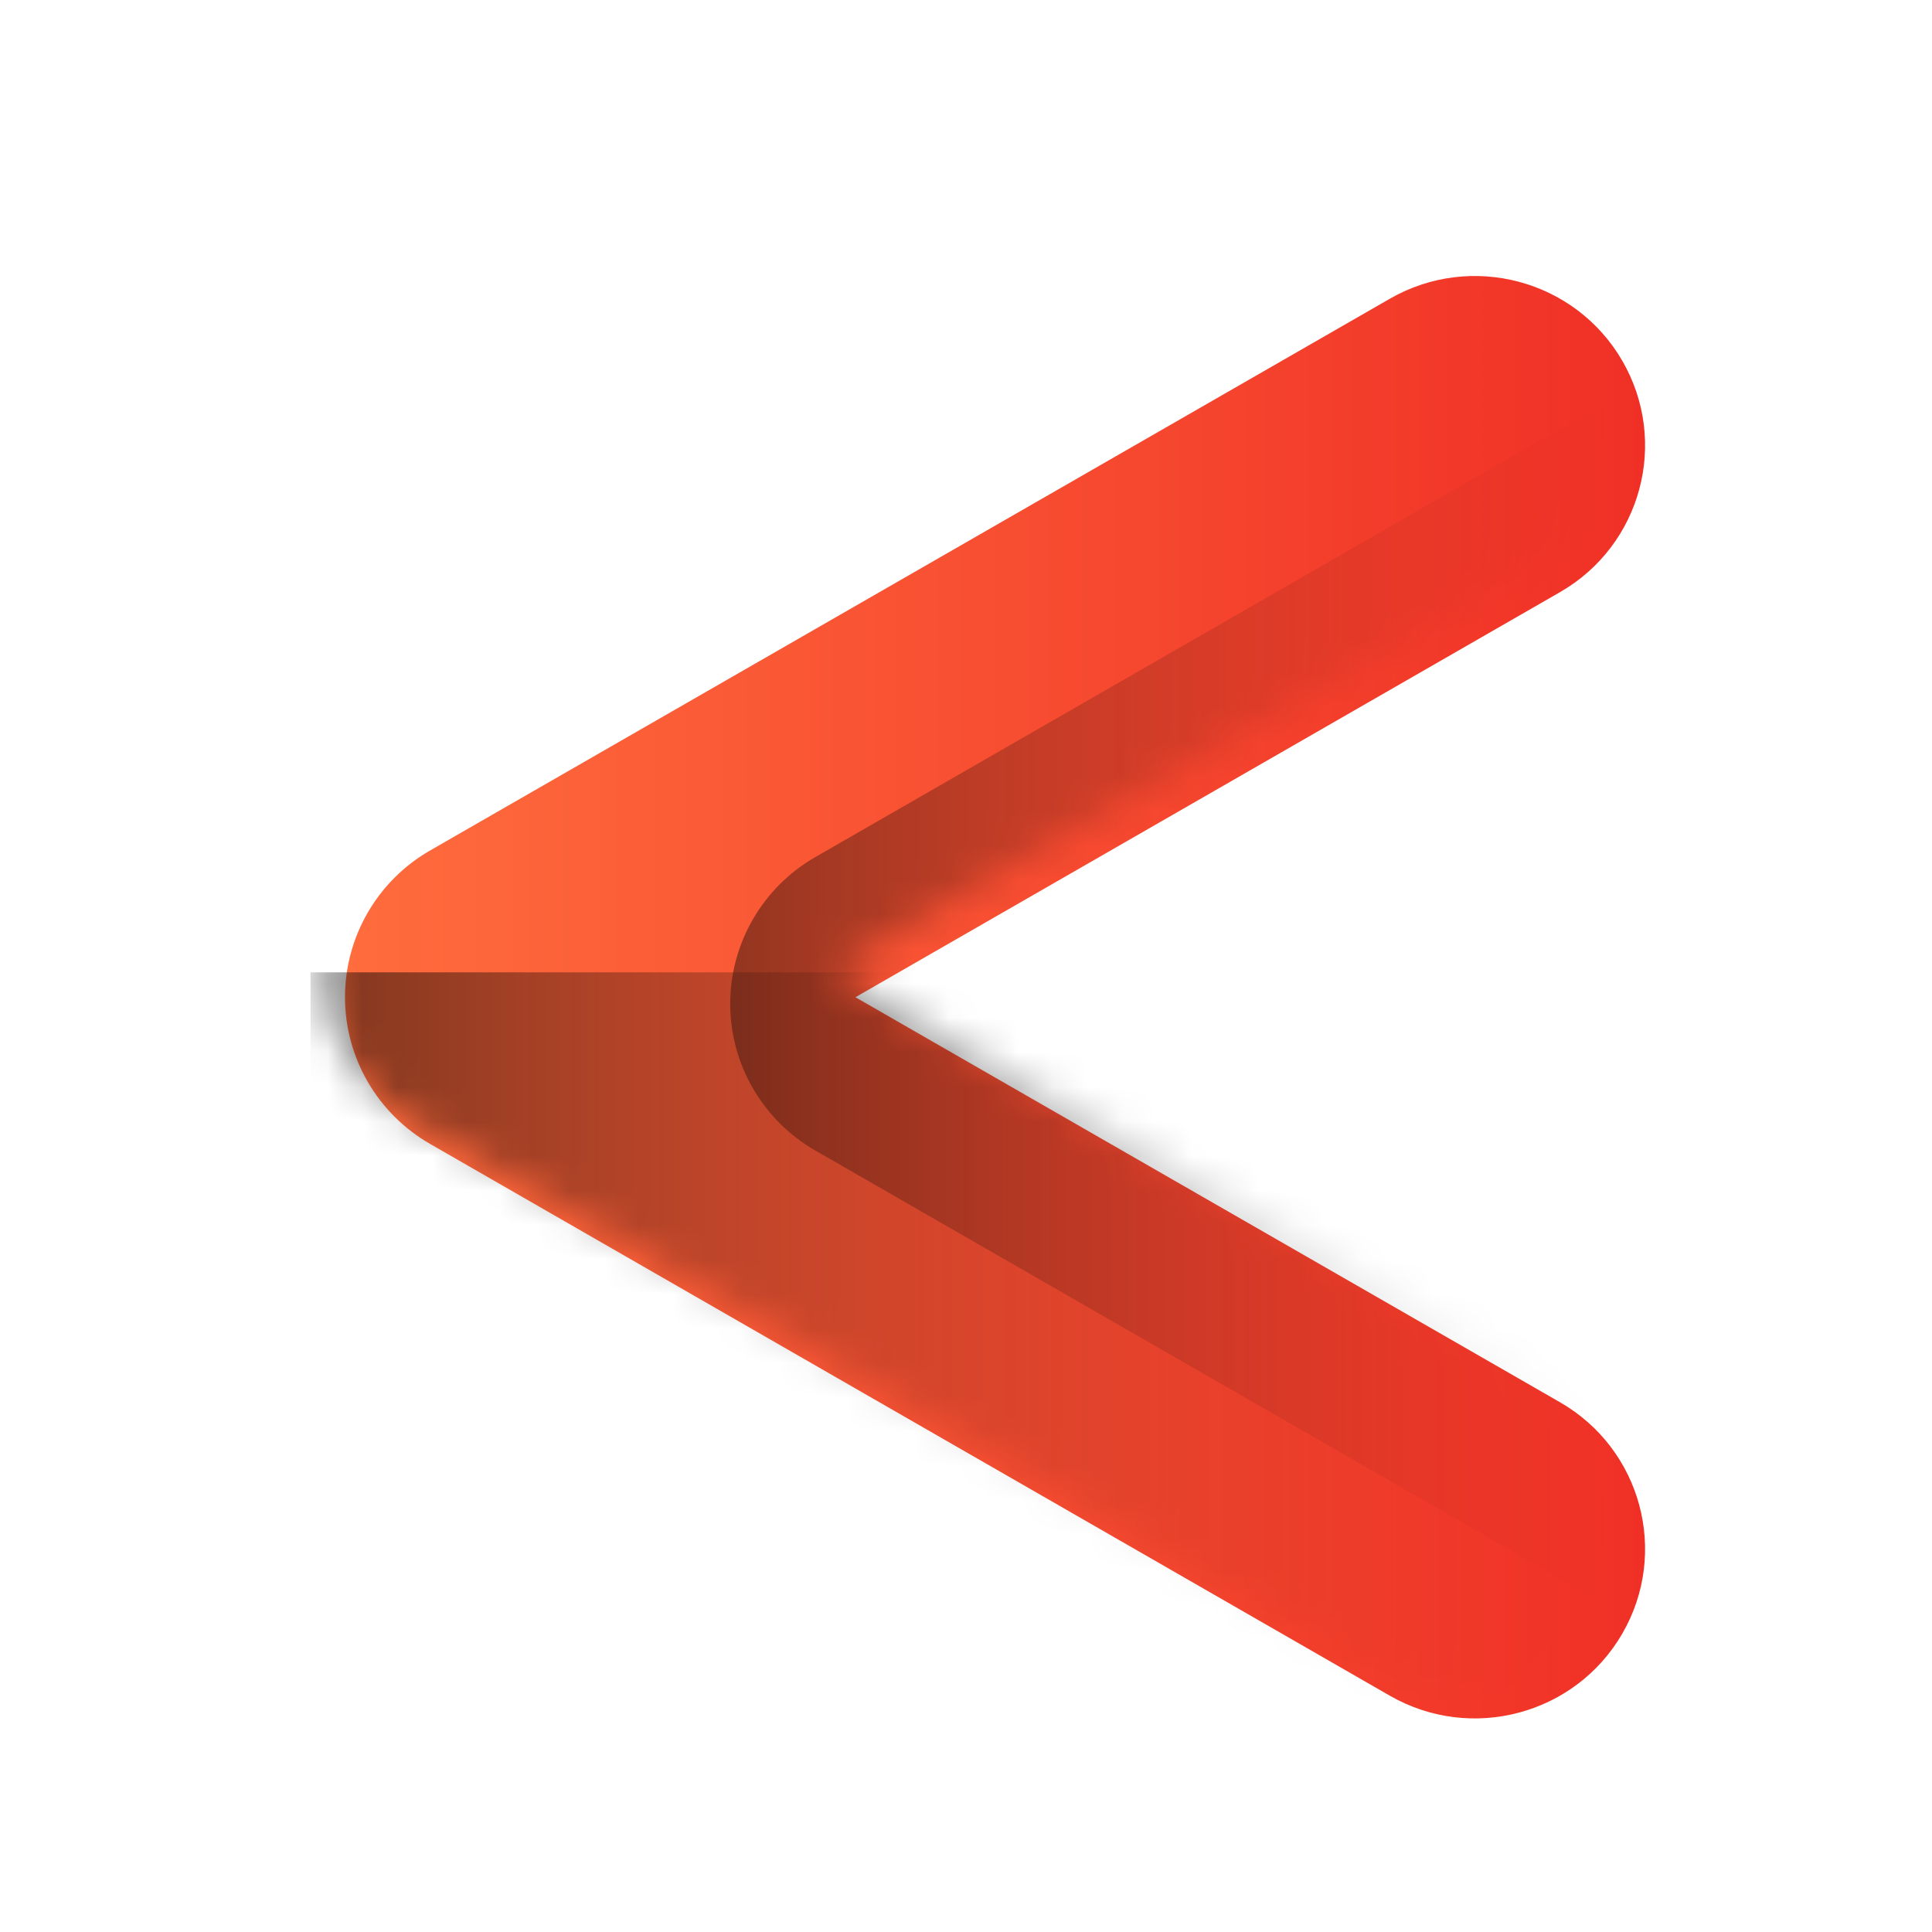 <svg width="56" height="56" viewBox="0 0 56 56" fill="none" xmlns="http://www.w3.org/2000/svg">
<g filter="url(#filter0_i_281_773)">
<path fill-rule="evenodd" clip-rule="evenodd" d="M9 27.905C9 26.15 9.94 24.529 11.466 23.652L39.285 7.659C41.644 6.303 44.66 7.107 46.022 9.456C47.384 11.805 46.576 14.808 44.217 16.164L23.795 27.905L44.217 39.645C46.576 41.001 47.384 44.005 46.022 46.353C44.66 48.702 41.644 49.507 39.285 48.151L11.466 32.157C9.94 31.28 9 29.659 9 27.905Z" fill="url(#paint0_linear_281_773)"/>
</g>
<mask id="mask0_281_773" style="mask-type:alpha" maskUnits="userSpaceOnUse" x="9" y="7" width="38" height="42">
<path fill-rule="evenodd" clip-rule="evenodd" d="M9.317 28.095C9.317 26.341 10.257 24.72 11.782 23.843L39.602 7.849C41.961 6.493 44.977 7.298 46.339 9.647C47.7 11.995 46.892 14.999 44.533 16.355L24.111 28.095L44.533 39.836C46.892 41.192 47.7 44.195 46.339 46.544C44.977 48.893 41.961 49.697 39.602 48.341L11.782 32.348C10.257 31.471 9.317 29.85 9.317 28.095Z" fill="url(#paint1_linear_281_773)"/>
</mask>
<g mask="url(#mask0_281_773)">
<g filter="url(#filter1_i_281_773)">
<path fill-rule="evenodd" clip-rule="evenodd" d="M20.166 28.095C20.166 26.341 21.106 24.72 22.632 23.843L50.451 7.849C52.81 6.493 55.826 7.298 57.188 9.647C58.55 11.995 57.742 14.999 55.383 16.355L34.961 28.095L55.383 39.836C57.742 41.192 58.55 44.195 57.188 46.544C55.826 48.893 52.81 49.697 50.451 48.341L22.632 32.348C21.106 31.471 20.166 29.85 20.166 28.095Z" fill="url(#paint2_linear_281_773)" fill-opacity="0.6"/>
</g>
<rect x="9" y="49.791" width="21.607" height="39.453" transform="rotate(-90 9 49.791)" fill="url(#paint3_linear_281_773)" fill-opacity="0.5"/>
</g>
<defs>
<filter id="filter0_i_281_773" x="9" y="7" width="37.684" height="41.809" filterUnits="userSpaceOnUse" color-interpolation-filters="sRGB">
<feFlood flood-opacity="0" result="BackgroundImageFix"/>
<feBlend mode="normal" in="SourceGraphic" in2="BackgroundImageFix" result="shape"/>
<feColorMatrix in="SourceAlpha" type="matrix" values="0 0 0 0 0 0 0 0 0 0 0 0 0 0 0 0 0 0 127 0" result="hardAlpha"/>
<feOffset dx="1" dy="1"/>
<feComposite in2="hardAlpha" operator="arithmetic" k2="-1" k3="1"/>
<feColorMatrix type="matrix" values="0 0 0 0 1 0 0 0 0 1 0 0 0 0 1 0 0 0 0.2 0"/>
<feBlend mode="normal" in2="shape" result="effect1_innerShadow_281_773"/>
</filter>
<filter id="filter1_i_281_773" x="20.166" y="7.191" width="37.684" height="41.809" filterUnits="userSpaceOnUse" color-interpolation-filters="sRGB">
<feFlood flood-opacity="0" result="BackgroundImageFix"/>
<feBlend mode="normal" in="SourceGraphic" in2="BackgroundImageFix" result="shape"/>
<feColorMatrix in="SourceAlpha" type="matrix" values="0 0 0 0 0 0 0 0 0 0 0 0 0 0 0 0 0 0 127 0" result="hardAlpha"/>
<feOffset dx="1" dy="1"/>
<feComposite in2="hardAlpha" operator="arithmetic" k2="-1" k3="1"/>
<feColorMatrix type="matrix" values="0 0 0 0 0 0 0 0 0 0 0 0 0 0 0 0 0 0 0.2 0"/>
<feBlend mode="normal" in2="shape" result="effect1_innerShadow_281_773"/>
</filter>
<linearGradient id="paint0_linear_281_773" x1="9" y1="27.905" x2="46.684" y2="27.905" gradientUnits="userSpaceOnUse">
<stop stop-color="#FF6C3D"/>
<stop offset="1" stop-color="#F03026"/>
</linearGradient>
<linearGradient id="paint1_linear_281_773" x1="9.317" y1="28.095" x2="47" y2="28.095" gradientUnits="userSpaceOnUse">
<stop stop-color="#FFD058"/>
<stop offset="1" stop-color="#FF3B30" stop-opacity="0"/>
</linearGradient>
<linearGradient id="paint2_linear_281_773" x1="20.166" y1="28.095" x2="57.85" y2="28.095" gradientUnits="userSpaceOnUse">
<stop/>
<stop offset="1" stop-opacity="0"/>
</linearGradient>
<linearGradient id="paint3_linear_281_773" x1="19.803" y1="49.791" x2="19.803" y2="89.245" gradientUnits="userSpaceOnUse">
<stop/>
<stop offset="1" stop-opacity="0"/>
</linearGradient>
</defs>
</svg>
